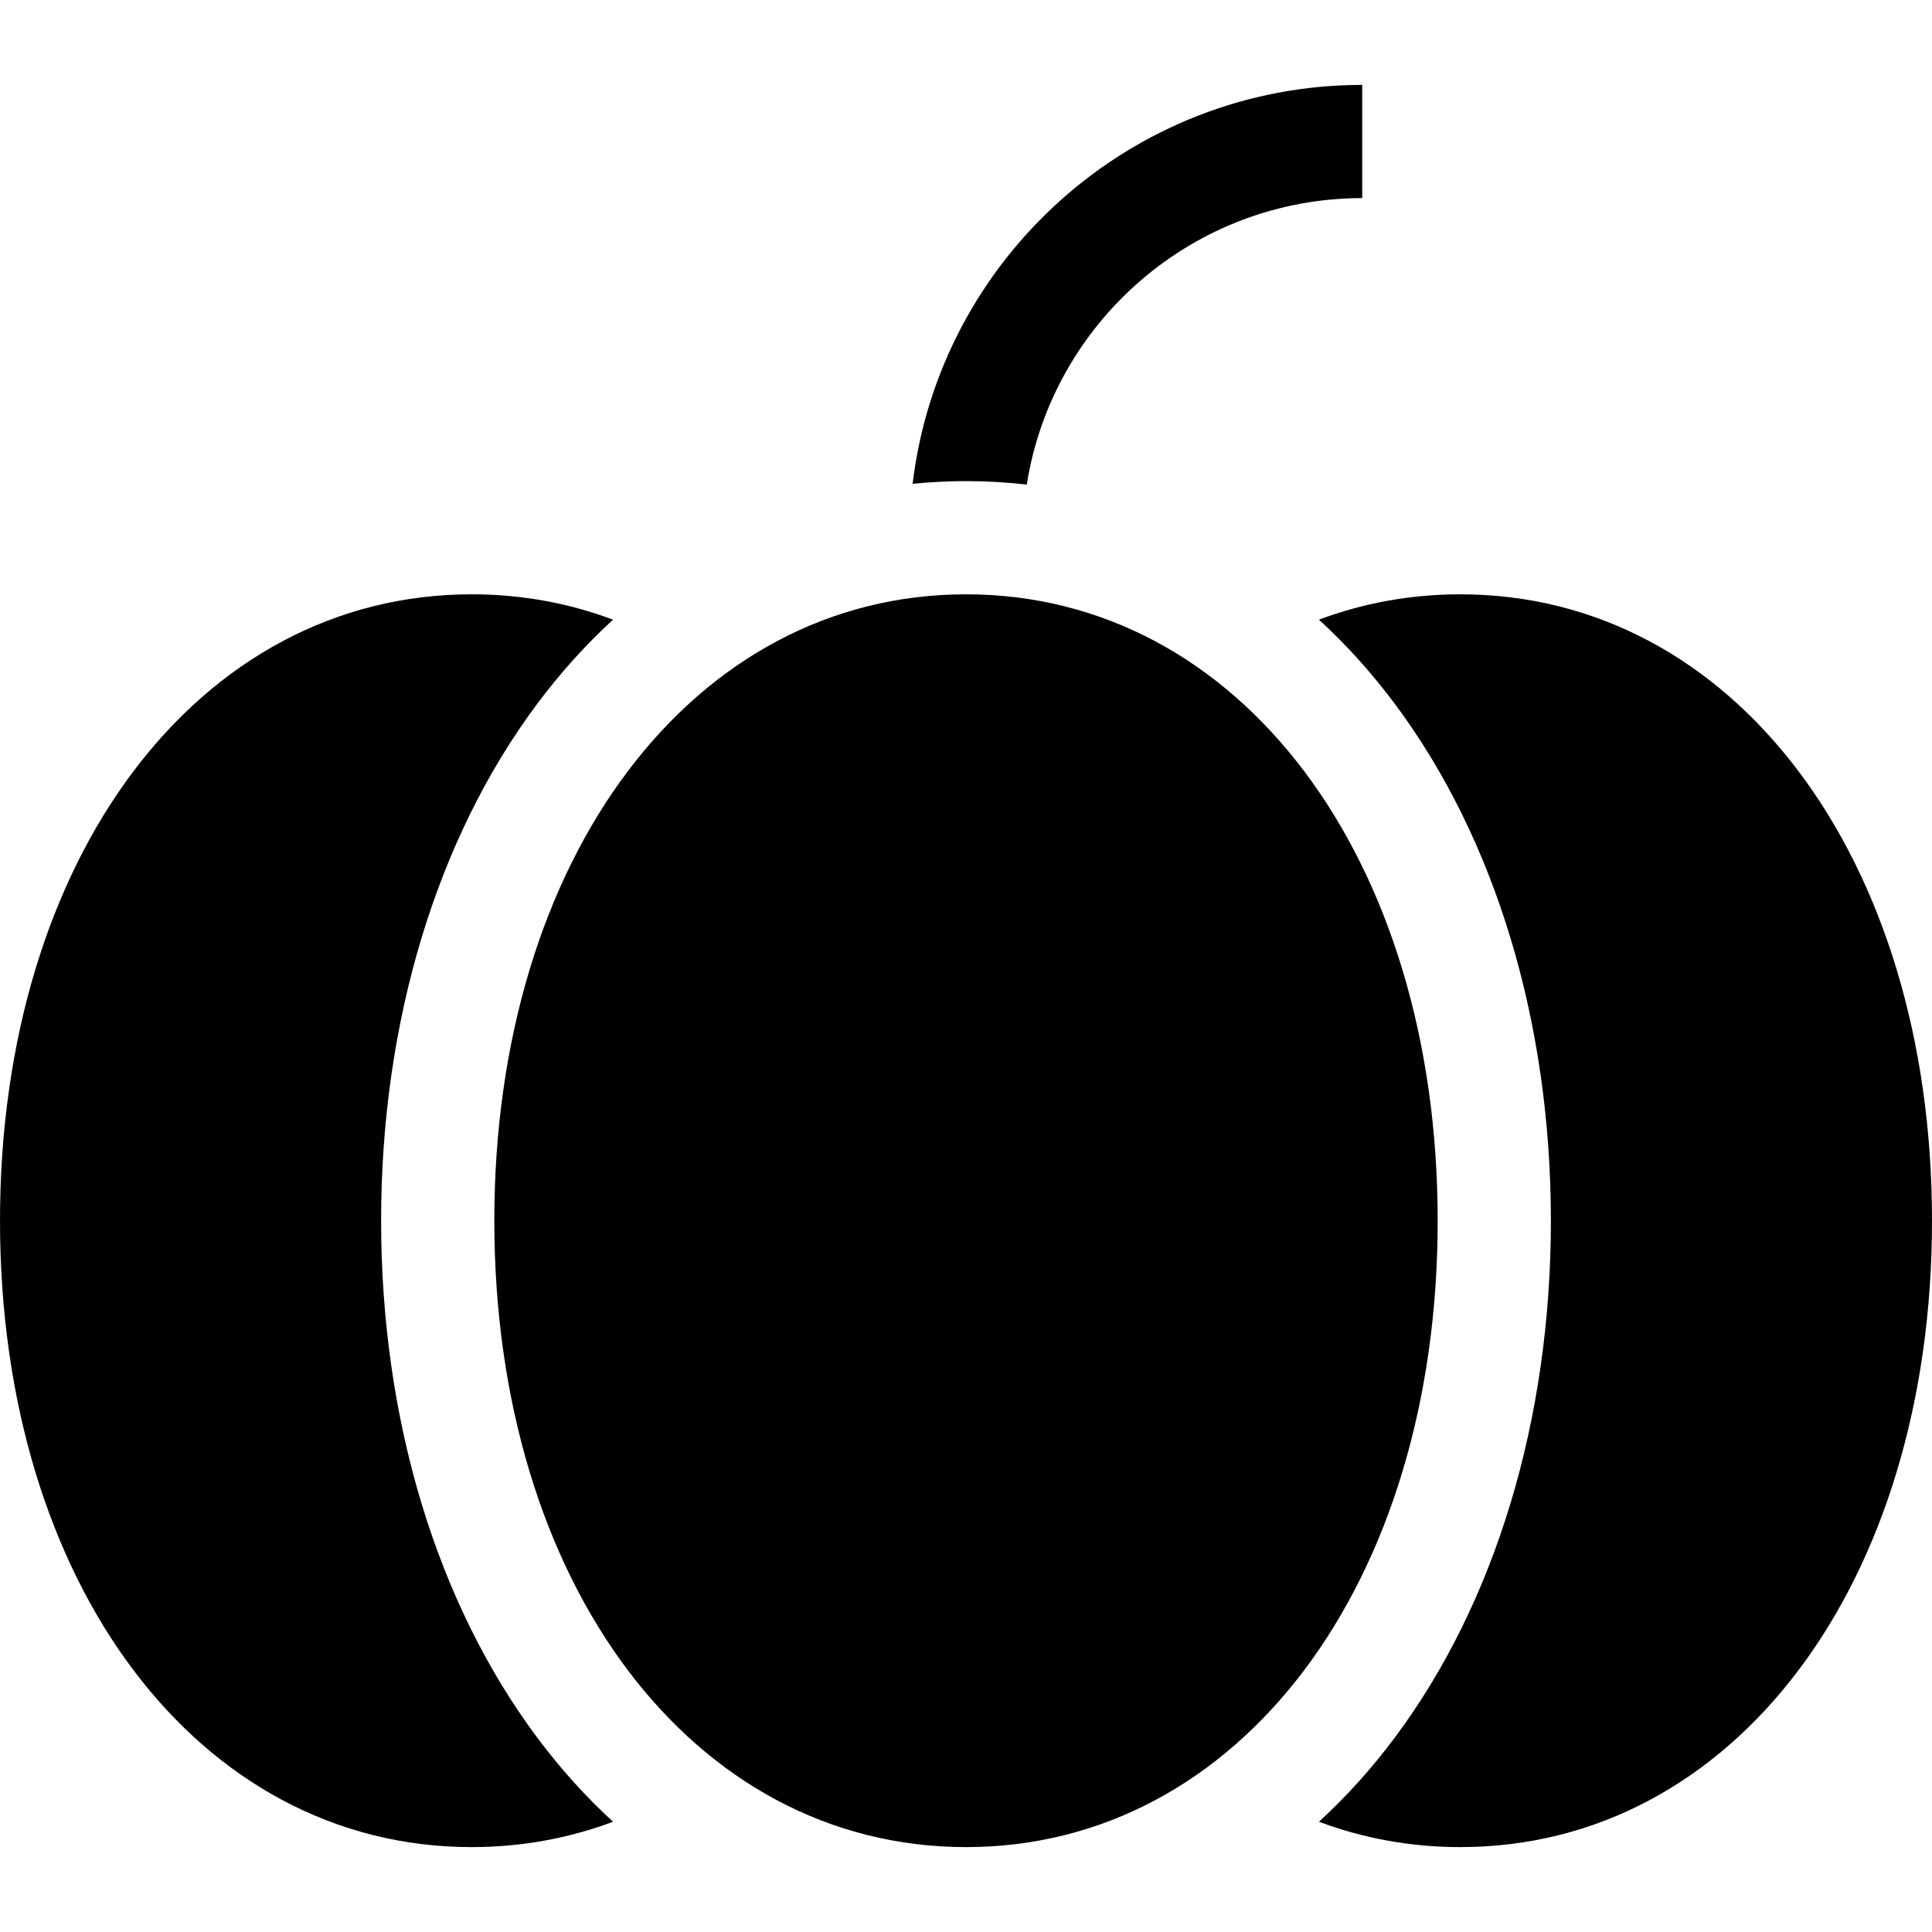 <!-- icon666.com - MILLIONS OF FREE VECTOR ICONS --><svg version="1.1" id="Capa_1" xmlns="http://www.w3.org/2000/svg" xmlns:xlink="http://www.w3.org/1999/xlink" x="0px" y="0px" viewBox="0 0 512 512" style="enable-background:new 0 0 512 512;" xml:space="preserve"><g><g><path d="M241.853,128.221c4.66-0.469,9.376-0.721,14.147-0.721c5.439,0,10.81,0.314,16.103,0.924 C278.88,85.461,316.162,52.5,361,52.5v-30C299.664,22.5,248.935,68.76,241.853,128.221z"></path></g></g><g><g><path d="M387,157.5c-13.216,0-25.766,2.334-37.461,6.719c7.214,6.61,13.944,14.061,20.111,22.32 C396.314,222.252,411,270.892,411,323.5c0,52.608-14.686,101.248-41.35,136.961c-6.167,8.259-12.897,15.71-20.111,22.32 c11.695,4.385,24.245,6.719,37.461,6.719c72.43,0,125-69.813,125-166S459.43,157.5,387,157.5z"></path></g></g><g><g><path d="M142.35,460.461C115.685,424.748,101,376.108,101,323.5c0-52.608,14.685-101.248,41.35-136.961 c6.167-8.259,12.897-15.71,20.111-22.32c-11.695-4.385-24.245-6.719-37.461-6.719c-72.43,0-125,69.813-125,166s52.57,166,125,166 c13.216,0,25.766-2.334,37.461-6.719C155.246,476.171,148.516,468.72,142.35,460.461z"></path></g></g><g><g><path d="M256,157.5c-72.43,0-125,69.813-125,166s52.57,166,125,166s125-69.813,125-166S328.43,157.5,256,157.5z"></path></g></g></svg>